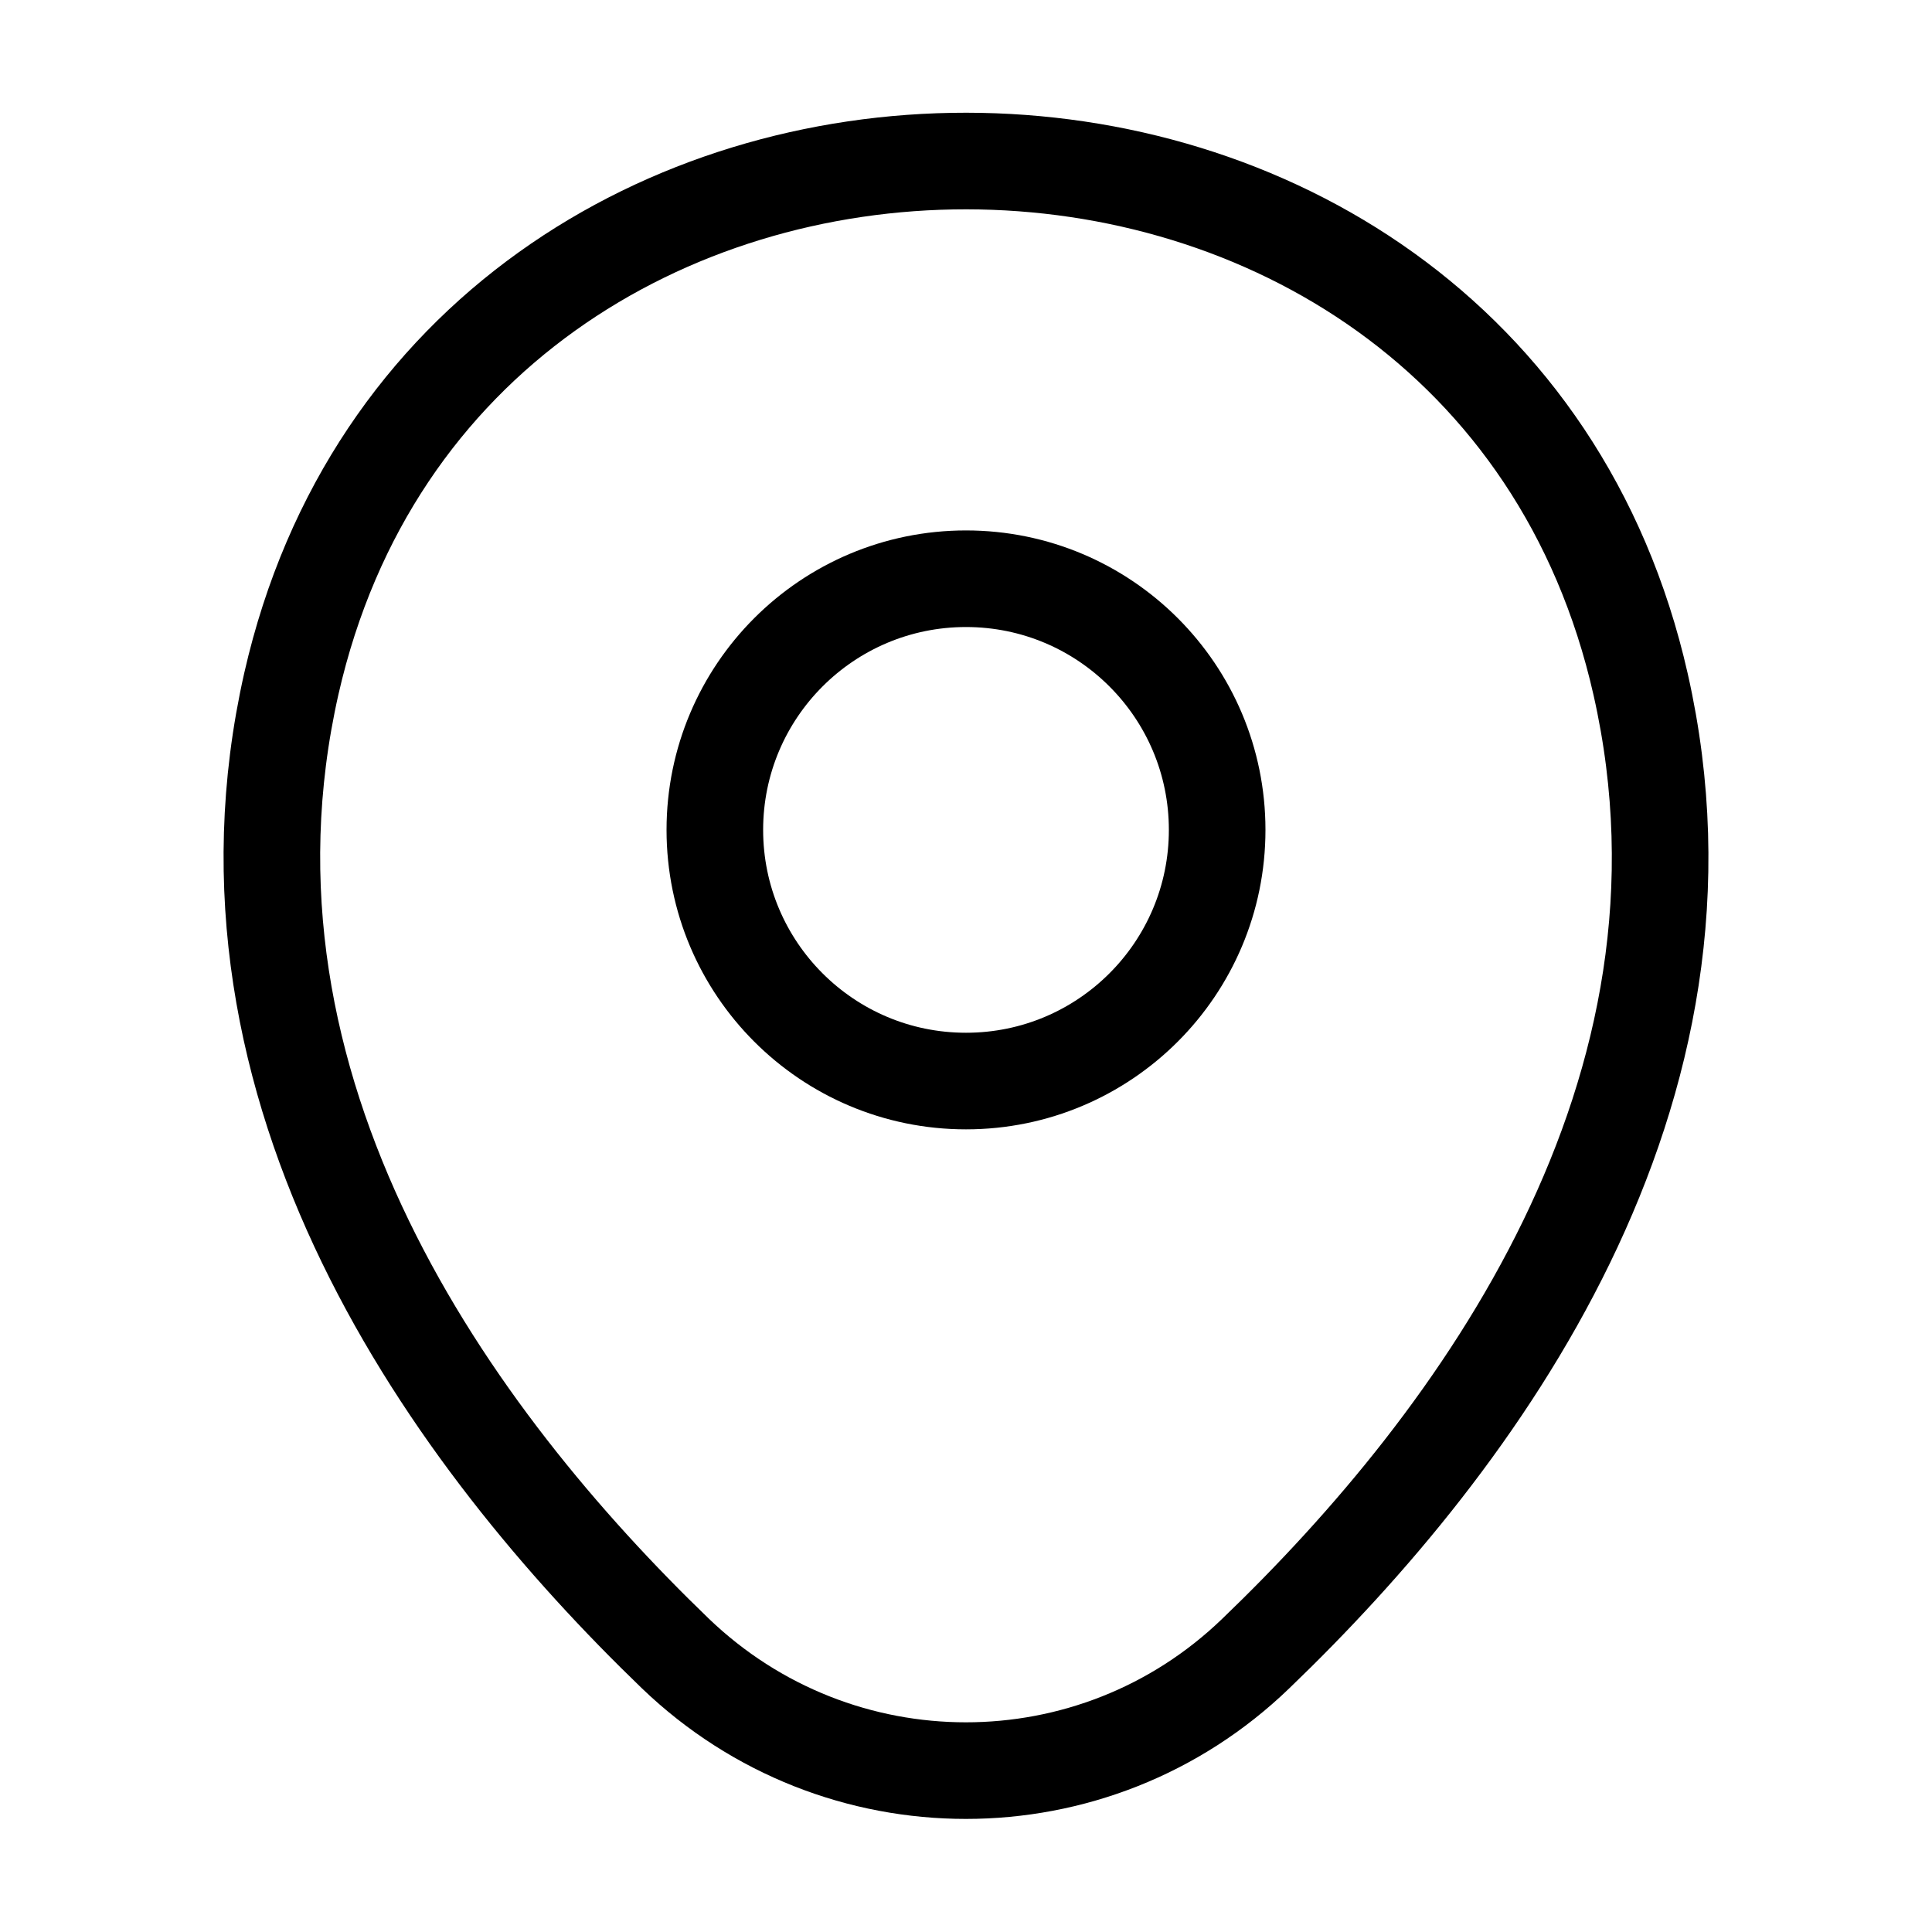 <svg width="40" height="40" viewBox="0 0 40 40" fill="none" xmlns="http://www.w3.org/2000/svg">
<g id="vuesax/linear/location">
<g id="location">
<path id="Vector" d="M20 22.382C22.872 22.382 25.2 20.054 25.2 17.182C25.2 14.31 22.872 11.982 20 11.982C17.128 11.982 14.8 14.31 14.8 17.182C14.8 20.054 17.128 22.382 20 22.382Z" stroke="black" stroke-width="2"/>
<path id="Vector_2" d="M6.033 14.151C9.317 -0.283 30.7 -0.266 33.967 14.167C35.883 22.634 30.617 29.801 26 34.234C22.65 37.467 17.35 37.467 13.983 34.234C9.383 29.801 4.117 22.617 6.033 14.151Z" stroke="black" stroke-width="2"/>
</g>
</g>
</svg>
